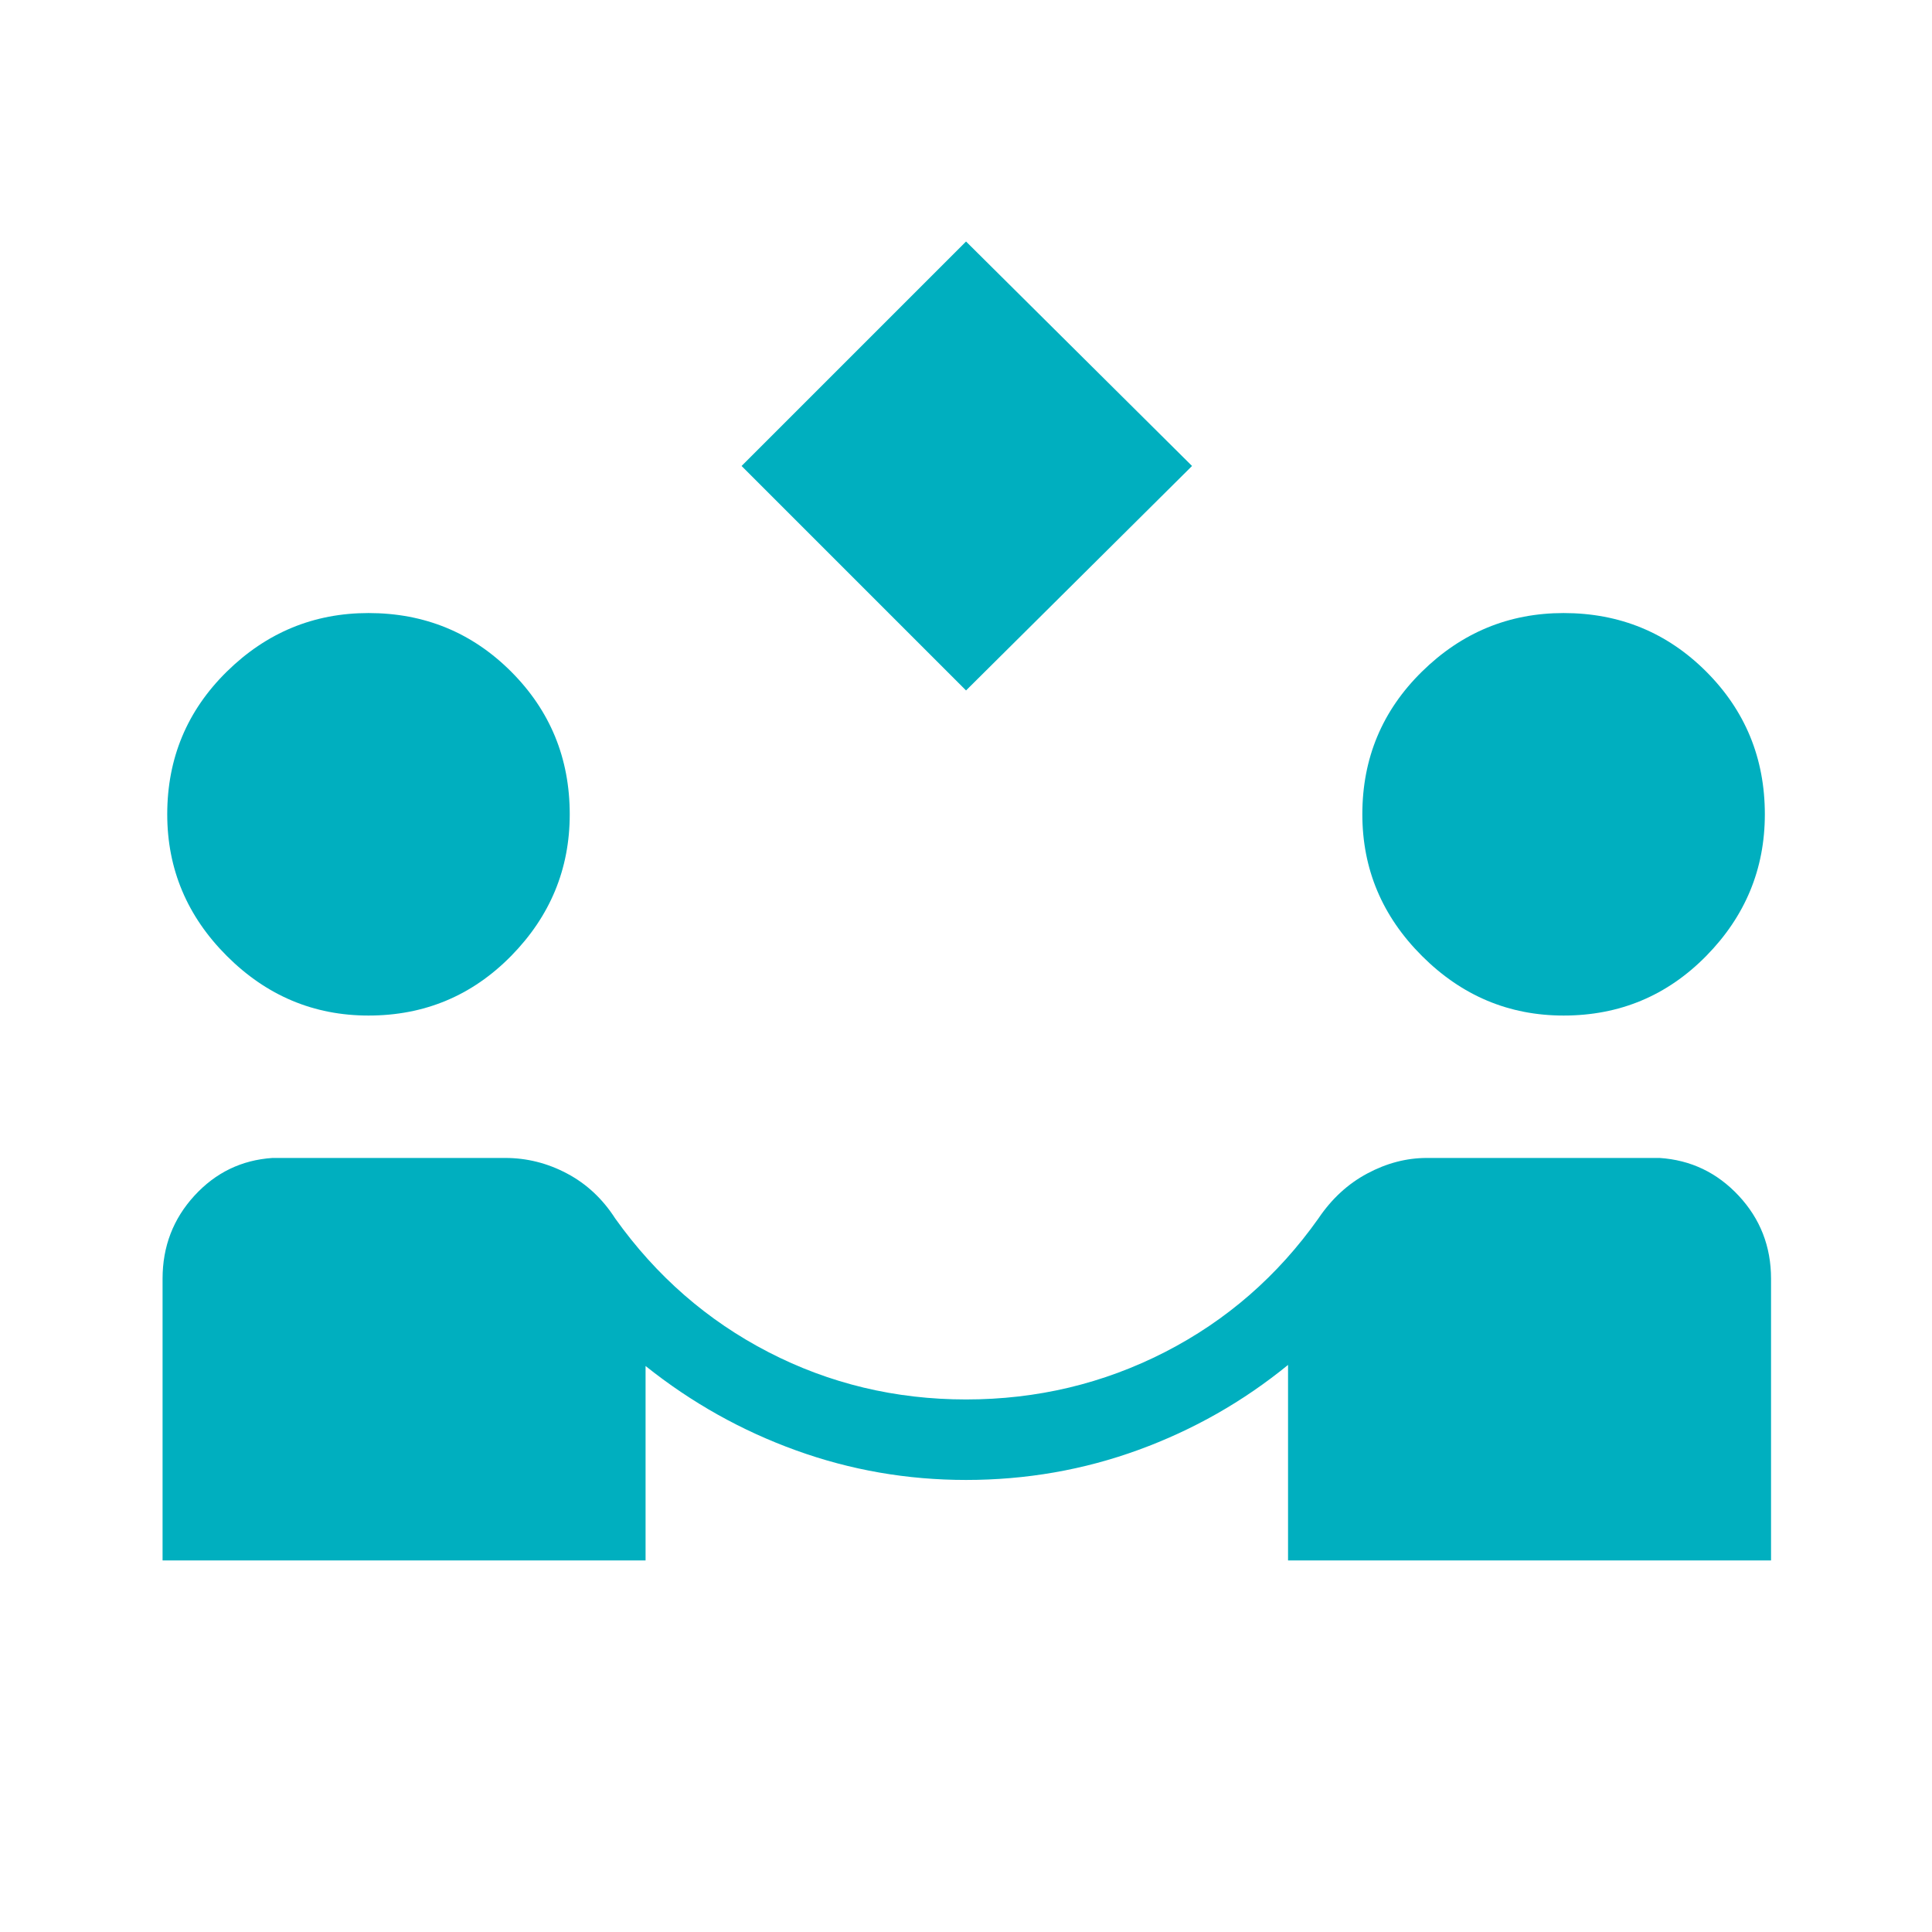 <svg width="48" height="48" viewBox="0 0 48 48" fill="none" xmlns="http://www.w3.org/2000/svg">
<mask id="mask0_0_1805" style="mask-type:alpha" maskUnits="userSpaceOnUse" x="0" y="0" width="48" height="48">
<rect width="48" height="48" fill="#D9D9D9"/>
</mask>
<g mask="url(#mask0_0_1805)">
<path d="M24.001 17.154L18.424 11.577L24.001 6L29.616 11.577L24.001 17.154ZM4.039 38.769V31.769C4.039 30.969 4.303 30.282 4.83 29.707C5.356 29.133 6.003 28.82 6.77 28.769H12.551C13.089 28.769 13.6 28.897 14.085 29.154C14.57 29.41 14.97 29.783 15.285 30.273C16.303 31.701 17.572 32.808 19.091 33.593C20.61 34.377 22.247 34.769 24.001 34.769C25.762 34.769 27.409 34.377 28.941 33.593C30.473 32.808 31.744 31.701 32.755 30.273C33.085 29.783 33.491 29.41 33.972 29.154C34.453 28.897 34.946 28.769 35.451 28.769H41.232C42.006 28.82 42.661 29.133 43.197 29.707C43.733 30.282 44.001 30.969 44.001 31.769V38.769H32.001V33.911C30.885 34.822 29.646 35.526 28.283 36.023C26.92 36.52 25.493 36.769 24.001 36.769C22.542 36.769 21.135 36.525 19.782 36.036C18.428 35.548 17.18 34.849 16.039 33.938V38.769H4.039ZM9.155 25.231C7.796 25.231 6.622 24.737 5.635 23.75C4.648 22.763 4.155 21.59 4.155 20.231C4.155 18.839 4.648 17.657 5.635 16.686C6.622 15.716 7.796 15.231 9.155 15.231C10.547 15.231 11.728 15.716 12.699 16.686C13.669 17.657 14.155 18.839 14.155 20.231C14.155 21.59 13.669 22.763 12.699 23.75C11.728 24.737 10.547 25.231 9.155 25.231ZM38.847 25.231C37.488 25.231 36.315 24.737 35.328 23.75C34.34 22.763 33.847 21.59 33.847 20.231C33.847 18.839 34.34 17.657 35.328 16.686C36.315 15.716 37.488 15.231 38.847 15.231C40.239 15.231 41.42 15.716 42.391 16.686C43.361 17.657 43.847 18.839 43.847 20.231C43.847 21.59 43.361 22.763 42.391 23.75C41.42 24.737 40.239 25.231 38.847 25.231Z" fill="#00AFBF"/>
</g>
</svg>

